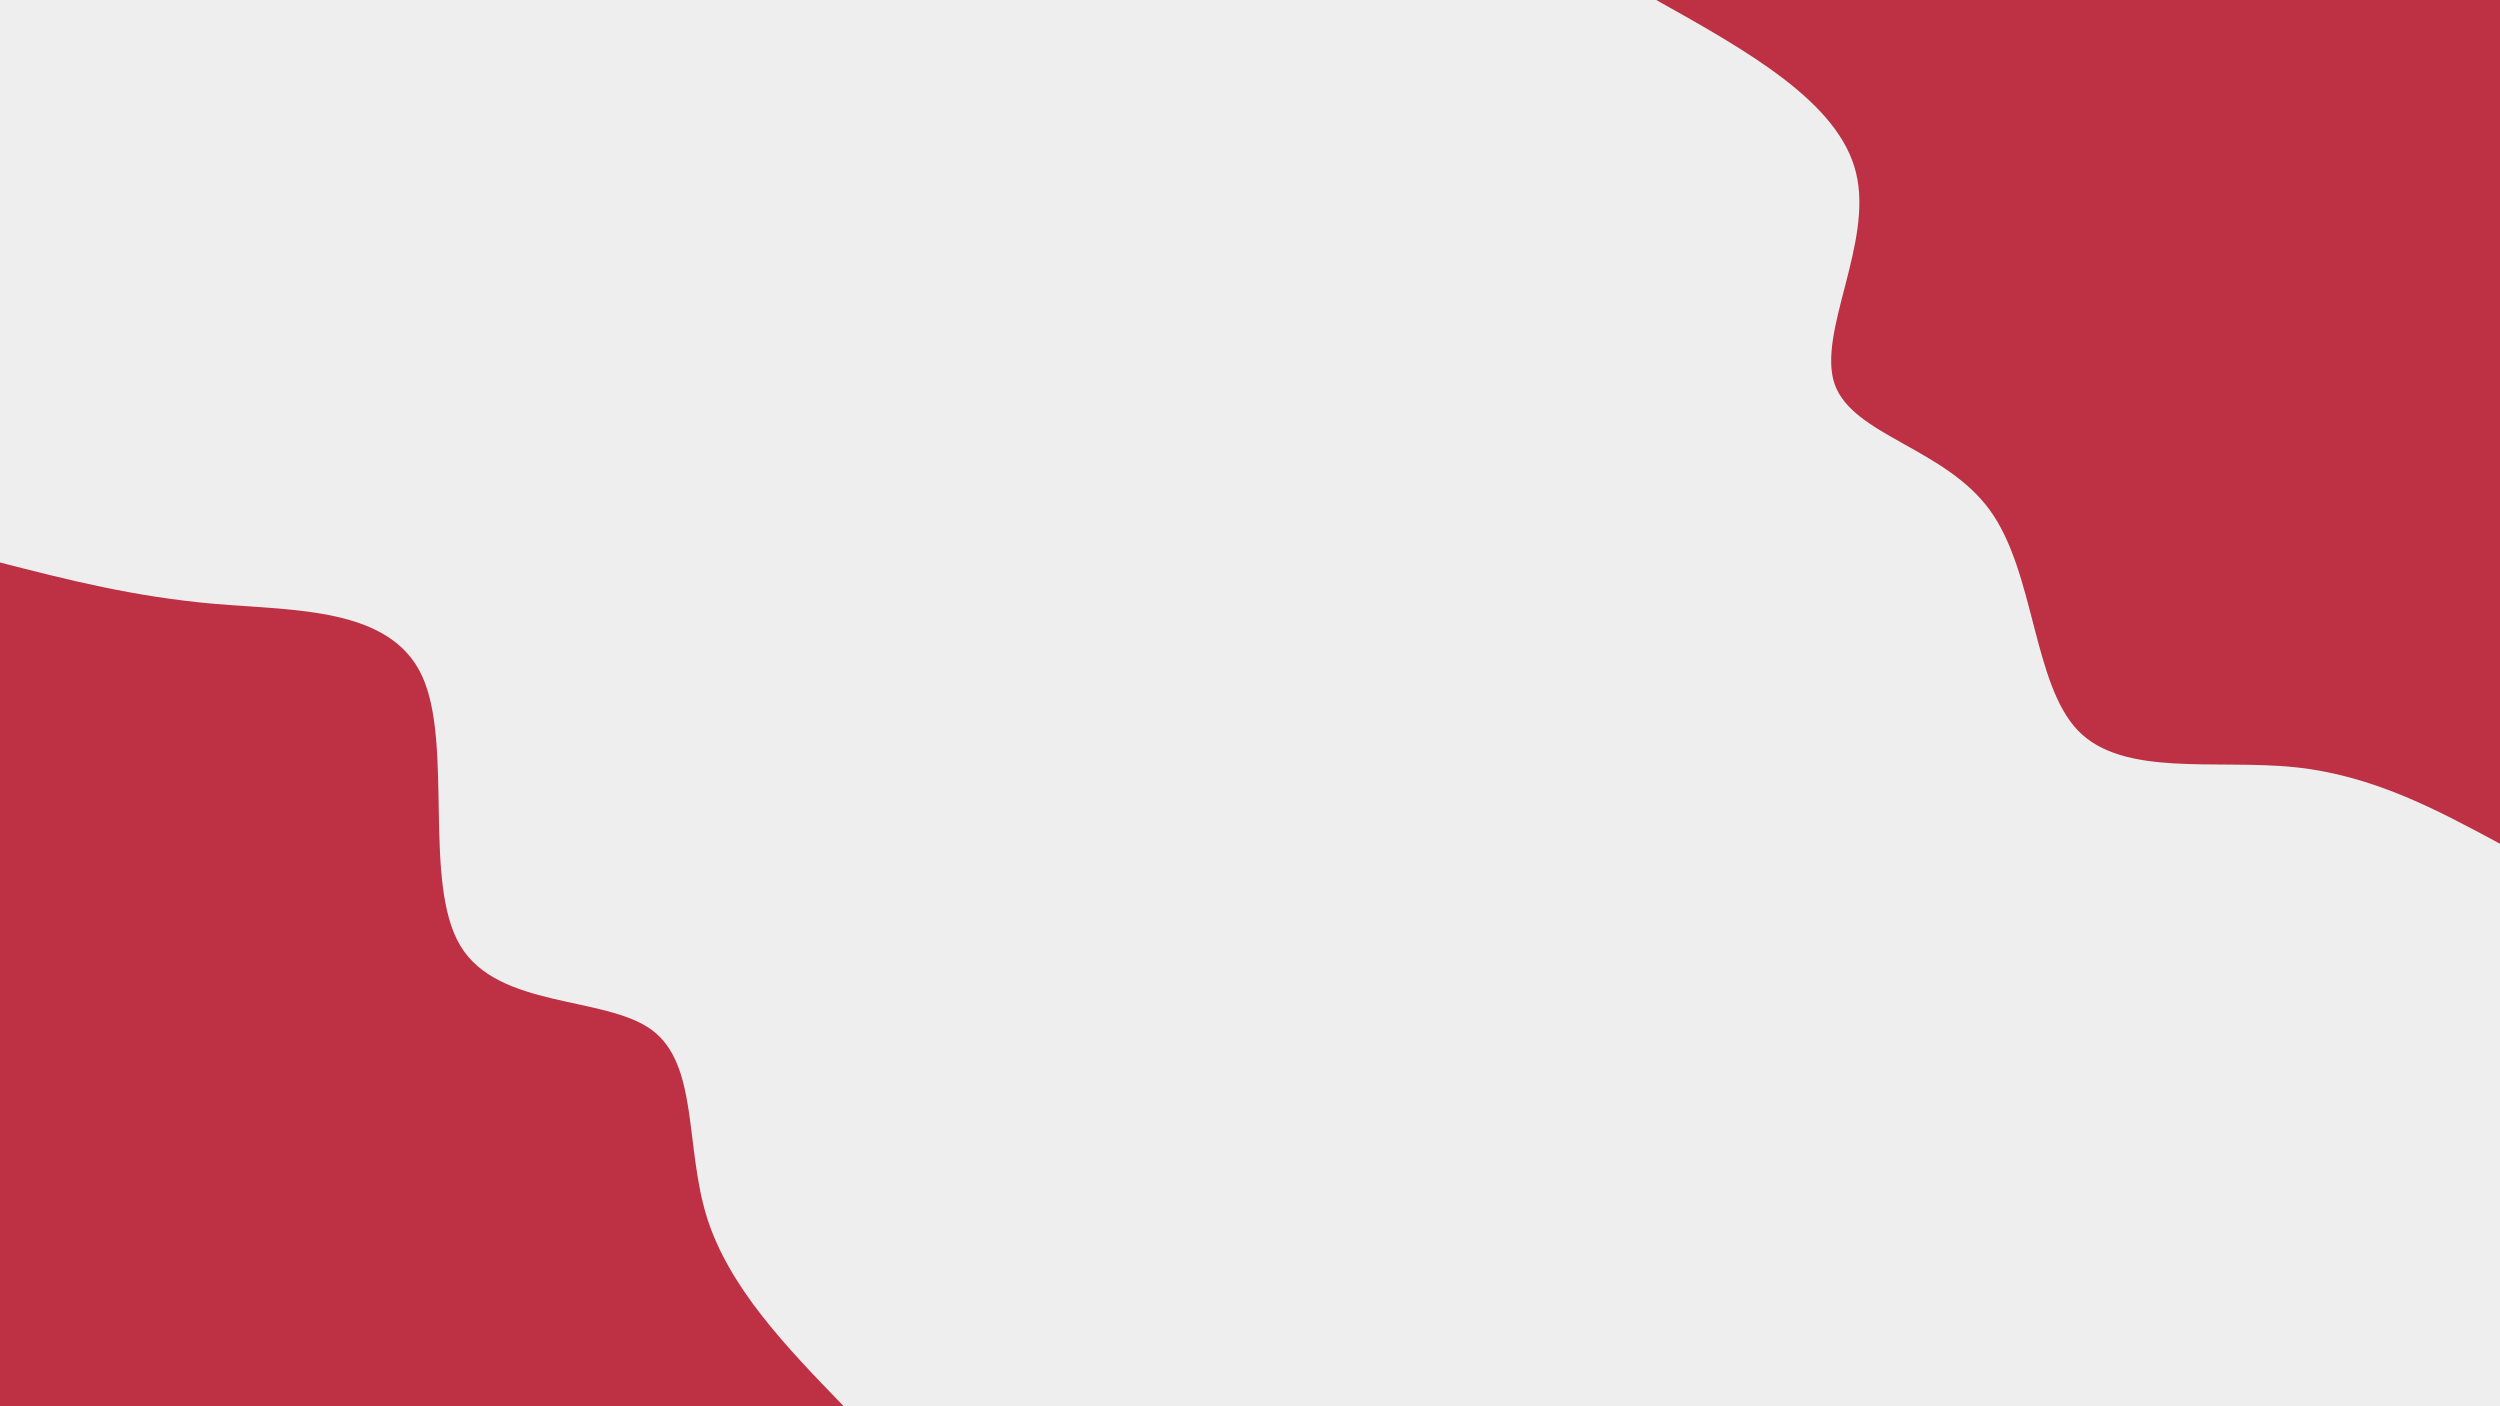 <svg id="visual" viewBox="0 0 960 540" width="960" height="540" xmlns="http://www.w3.org/2000/svg" xmlns:xlink="http://www.w3.org/1999/xlink" version="1.1"><rect x="0" y="0" width="960" height="540" fill="#eeeeee"></rect><defs><linearGradient id="grad1_0" x1="43.8%" y1="0%" x2="100%" y2="100%"><stop offset="14.444%" stop-color="#eeeeee" stop-opacity="1"></stop><stop offset="85.556%" stop-color="#eeeeee" stop-opacity="1"></stop></linearGradient></defs><defs><linearGradient id="grad2_0" x1="0%" y1="0%" x2="56.3%" y2="100%"><stop offset="14.444%" stop-color="#eeeeee" stop-opacity="1"></stop><stop offset="85.556%" stop-color="#eeeeee" stop-opacity="1"></stop></linearGradient></defs><g transform="translate(960, 0)"><path d="M0 324C-24.5 310.8 -48.9 297.7 -78.9 294.6C-109 291.5 -144.6 298.5 -162 280.6C-179.4 262.6 -178.6 219.7 -195.9 195.9C-213.2 172 -248.6 167.2 -255.5 147.5C-262.3 127.8 -240.6 93.3 -247.3 66.3C-253.9 39.2 -289 19.6 -324 0L0 0Z" fill="#be3144"></path></g><g transform="translate(0, 540)"><path d="M0 -324C25.8 -317.4 51.5 -310.8 82.6 -308.1C113.6 -305.5 149.8 -306.7 162 -280.6C174.2 -254.5 162.2 -201 176.8 -176.8C191.3 -152.6 232.4 -157.7 250.3 -144.5C268.2 -131.3 263 -99.9 271.4 -72.7C279.9 -45.6 301.9 -22.8 324 0L0 0Z" fill="#be3144"></path></g></svg>